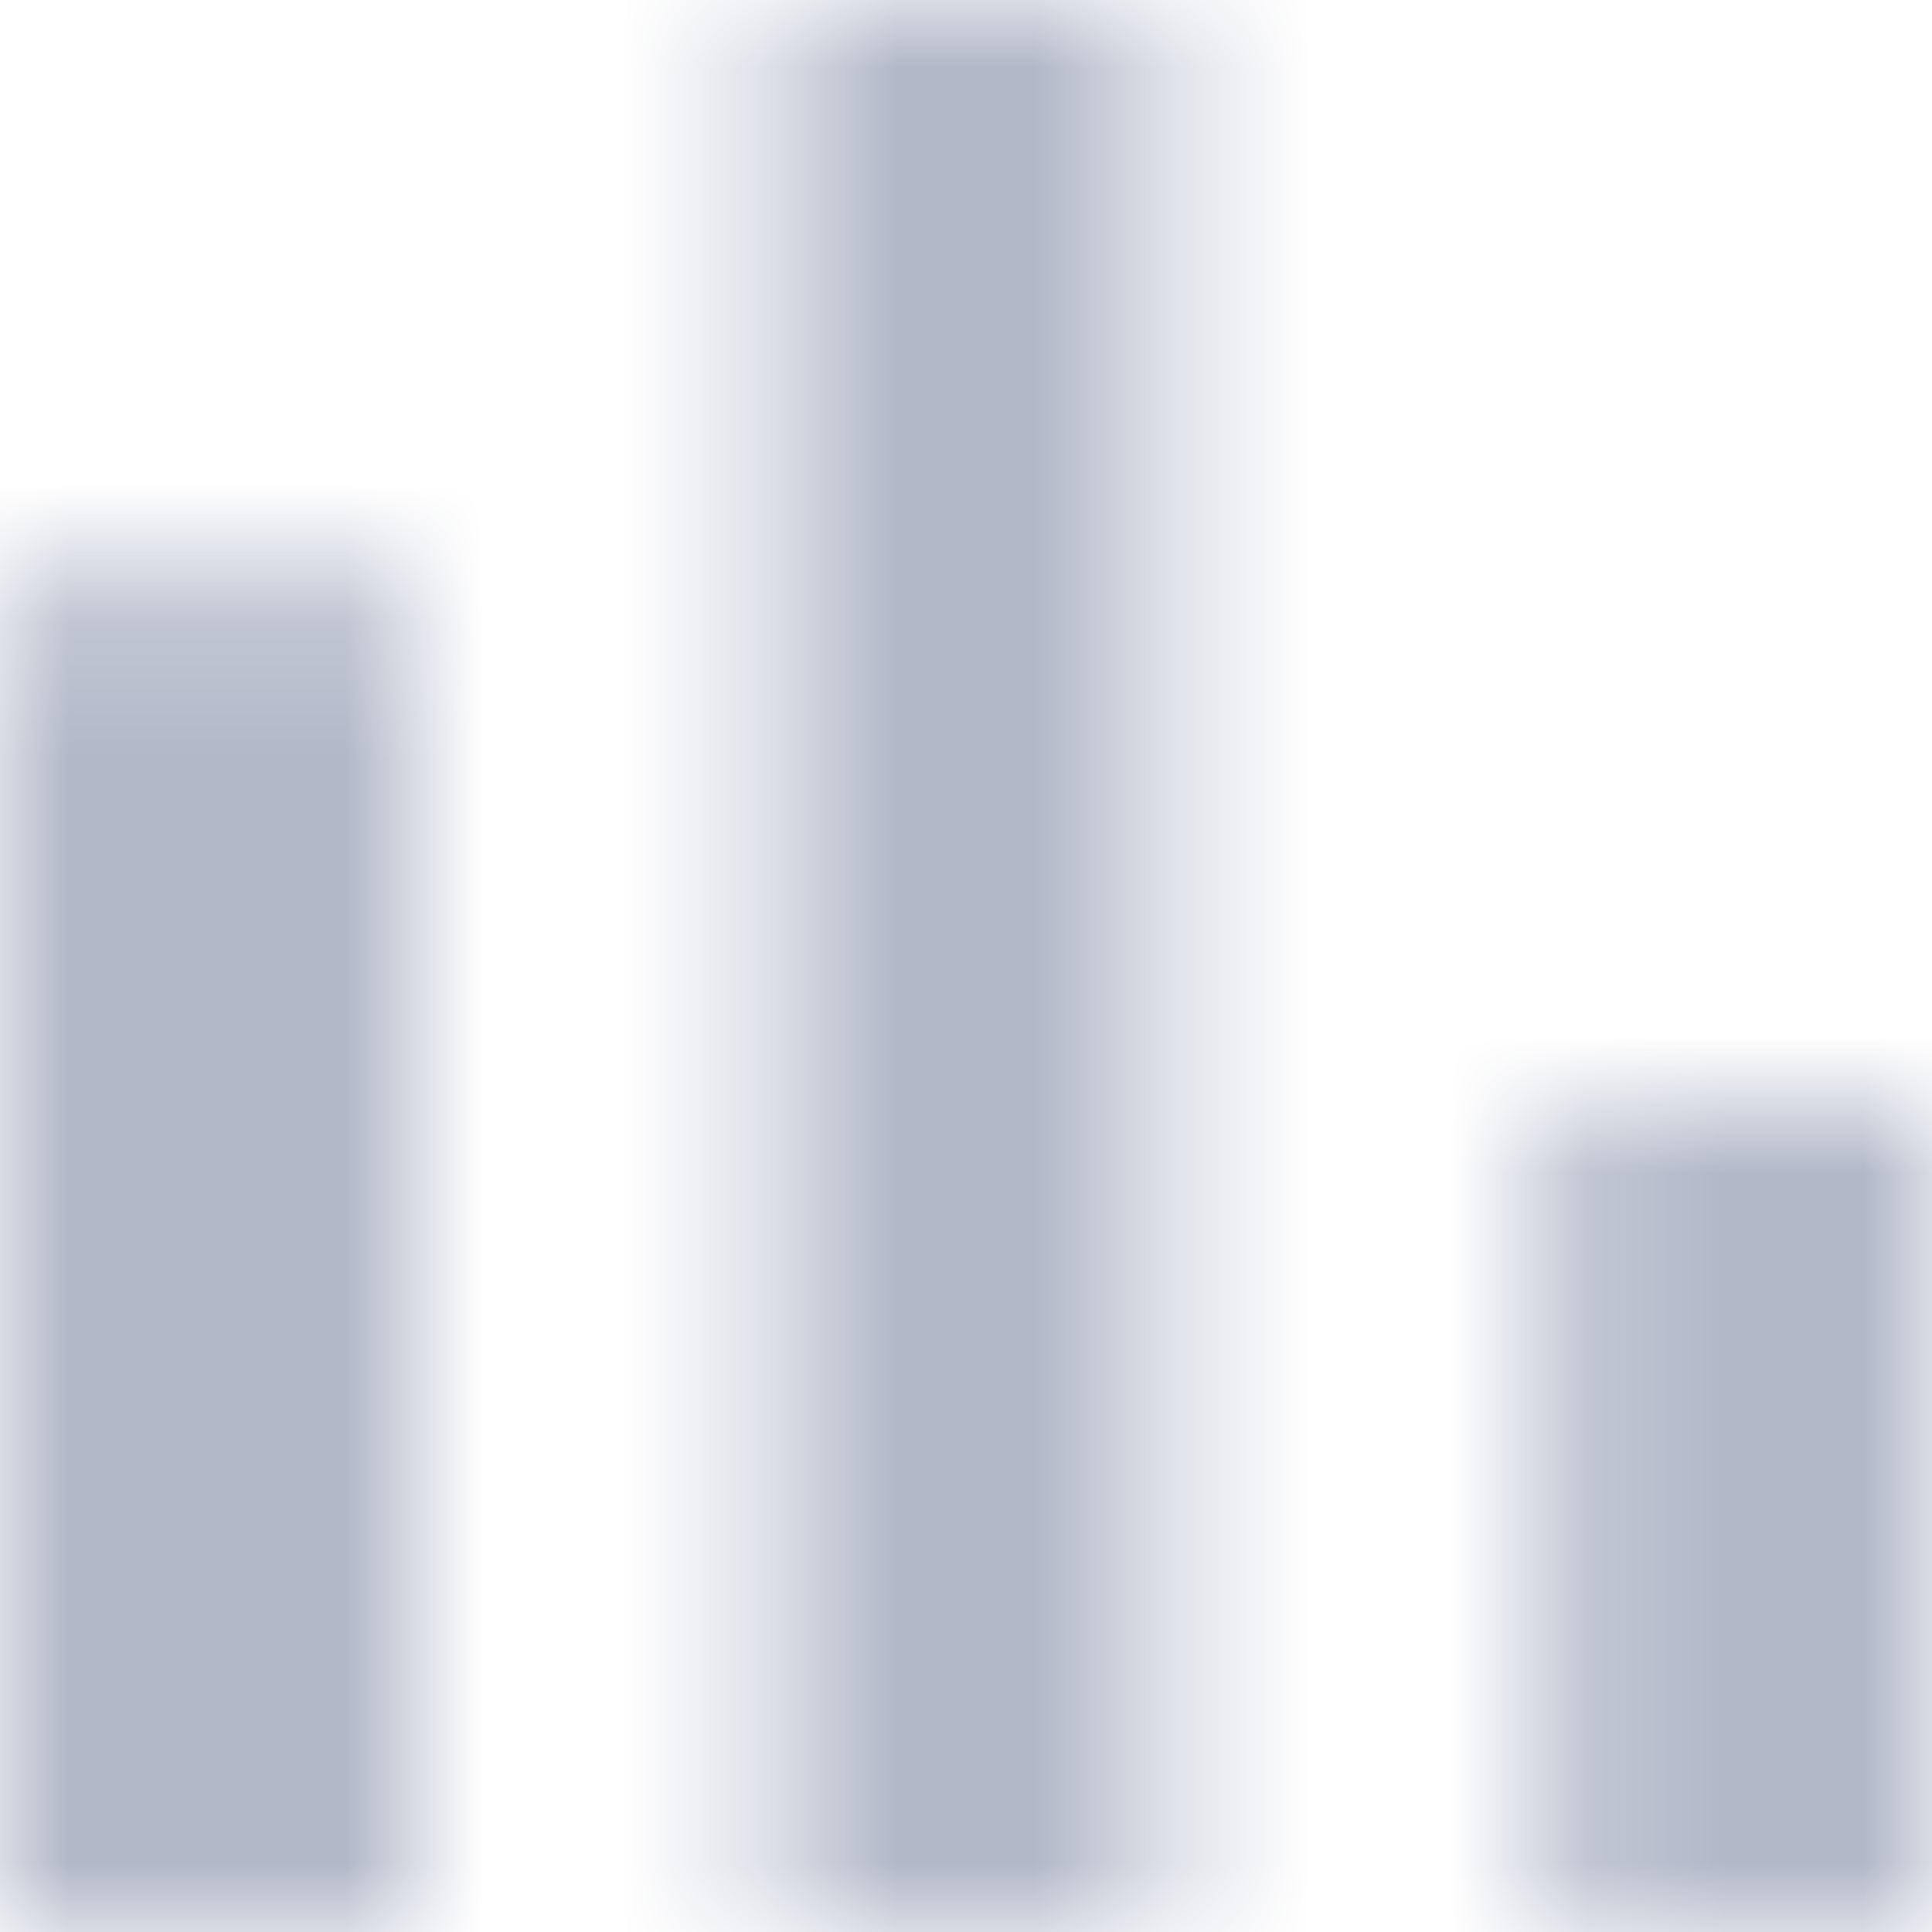 <svg width="14" height="14" xmlns="http://www.w3.org/2000/svg" xmlns:xlink="http://www.w3.org/1999/xlink">
    <defs>
        <path d="M5 9.2h3V19H5V9.2zM10.6 5h2.8v14h-2.8V5zm5.6 8H19v6h-2.8v-6z" id="bar_chart_2"/>
    </defs>
    <g transform="translate(-5 -5)" fill="none" fill-rule="evenodd">
        <mask id="bar_chart" fill="#fff">
            <use xlink:href="#bar_chart_2"/>
        </mask>
        <g class="mask" mask="url(#bar_chart)" fill="#647090" opacity=".497">
            <path d="M0 0h24v24H0z"/>
        </g>
    </g>
</svg>